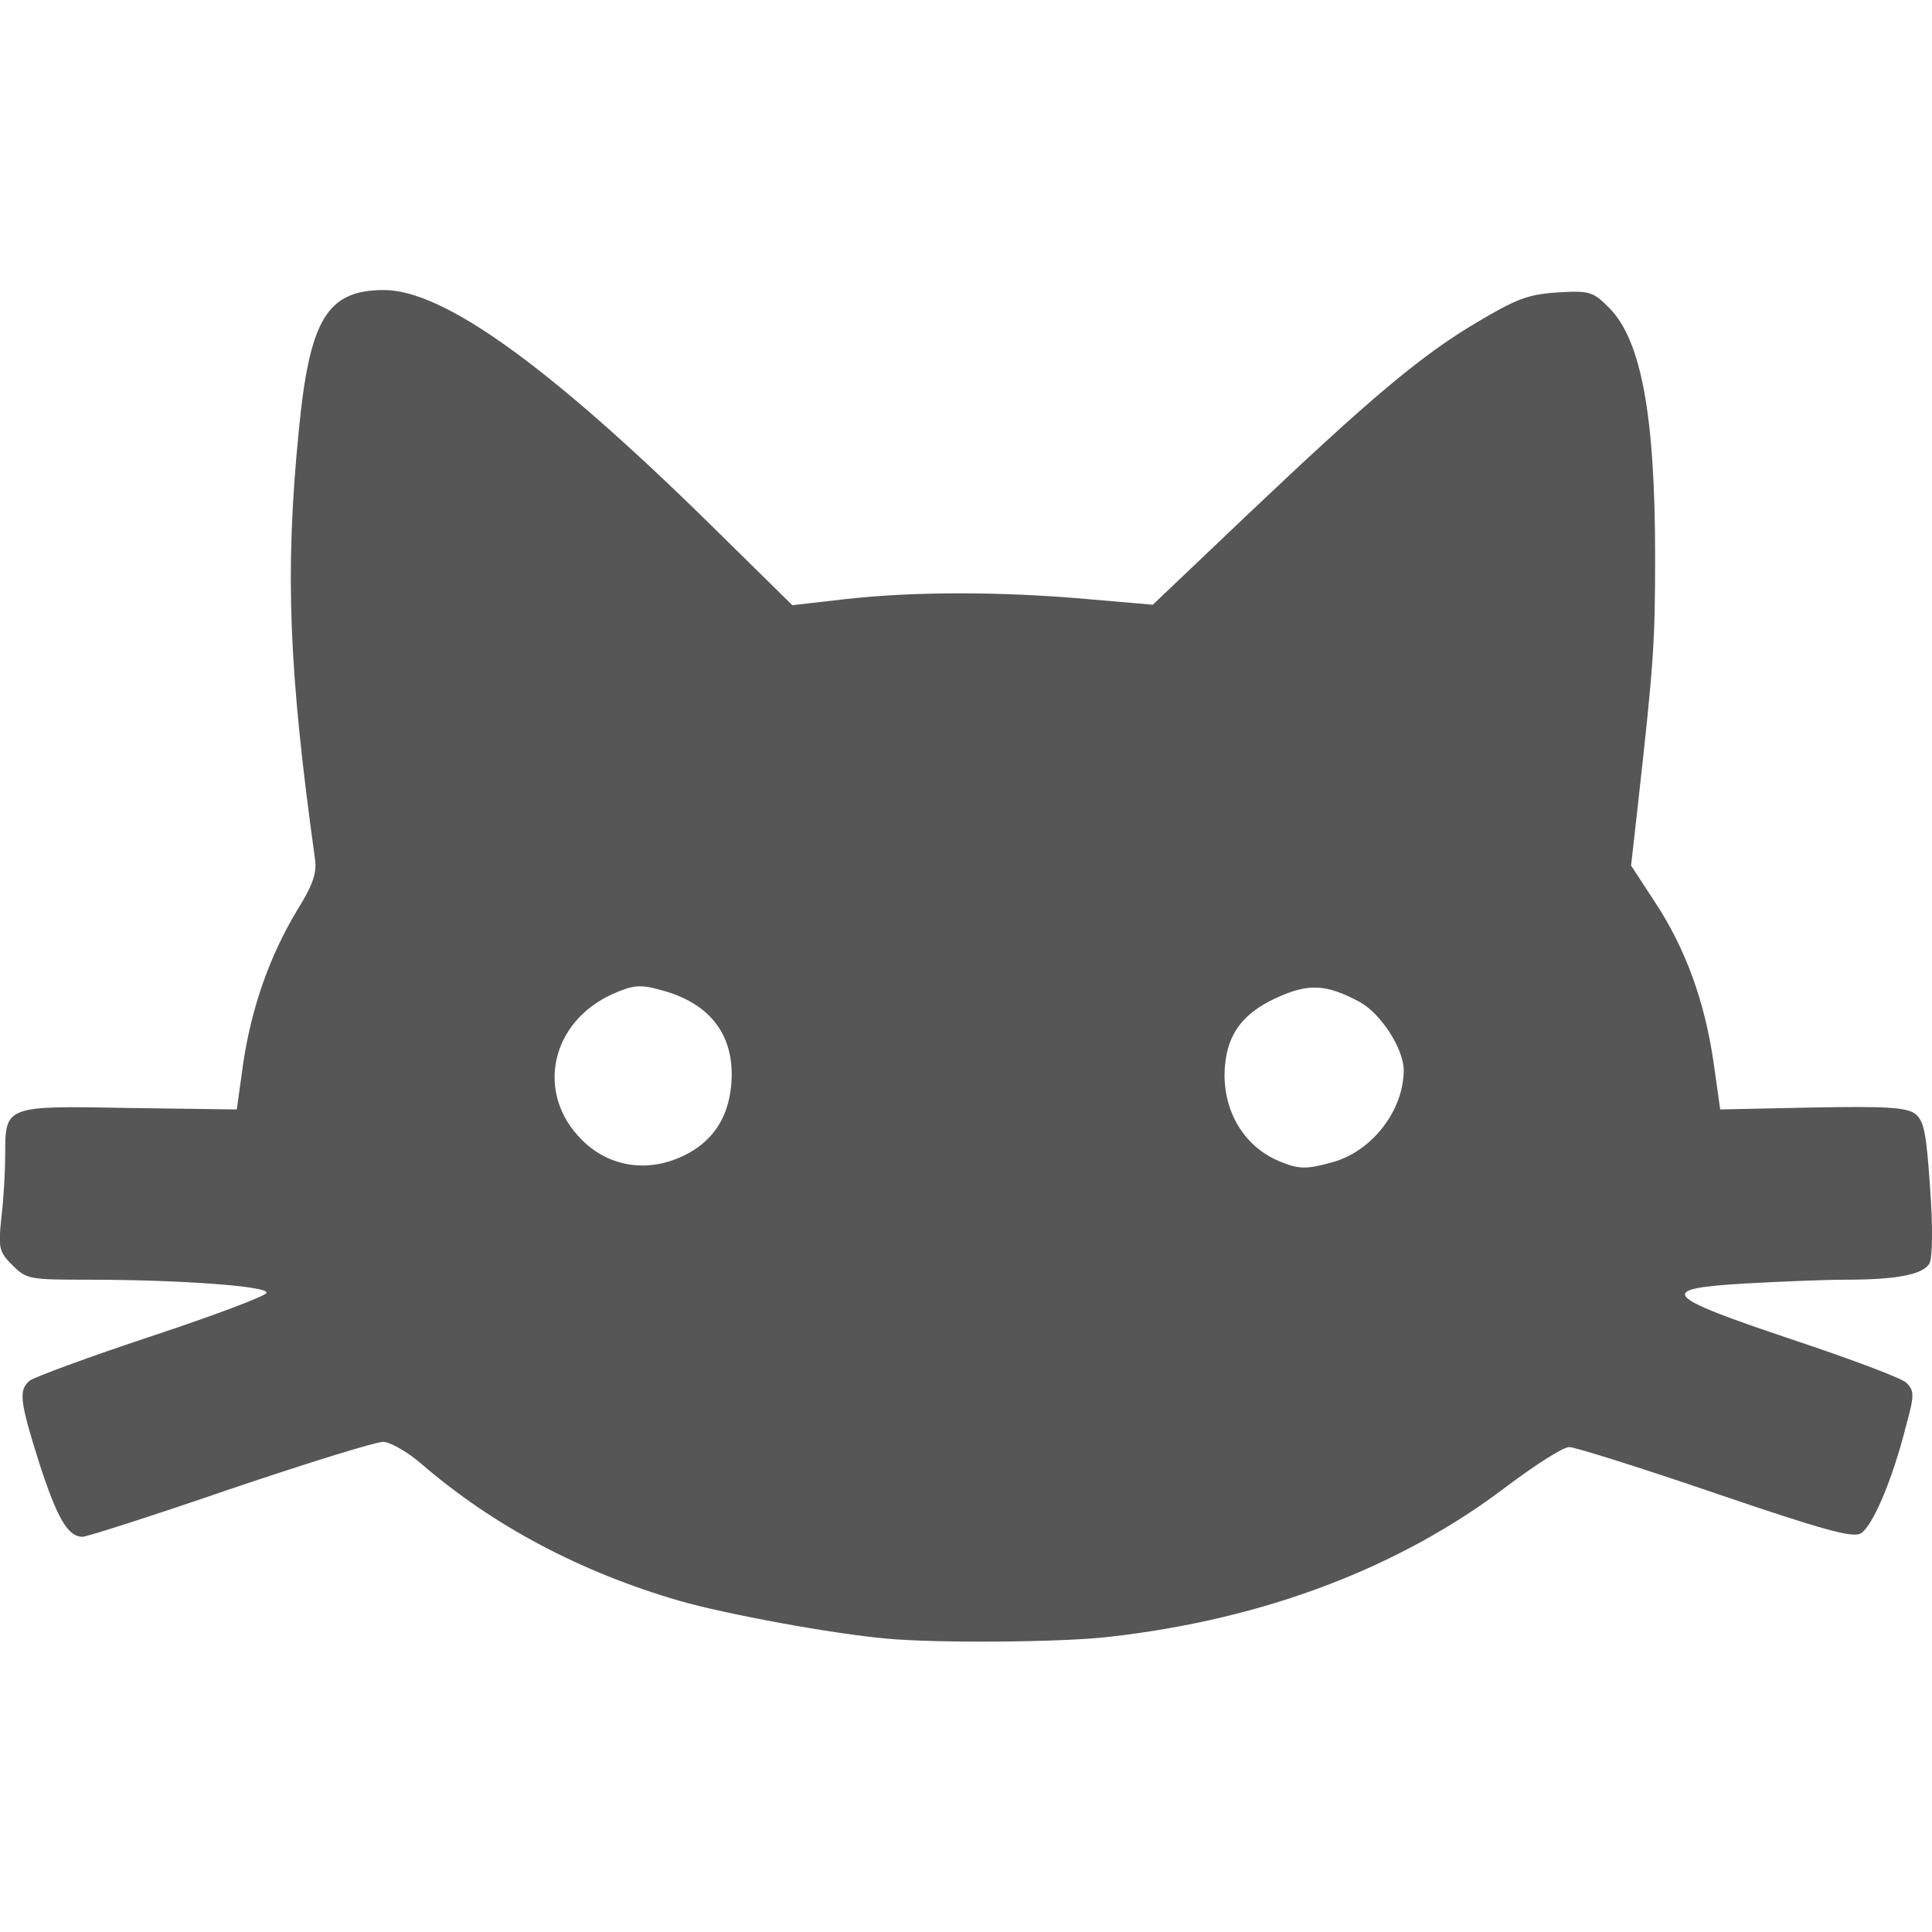 
<svg xmlns="http://www.w3.org/2000/svg" xmlns:xlink="http://www.w3.org/1999/xlink" width="16px" height="16px" viewBox="0 0 16 16" version="1.1">
<g id="surface1">
<path style=" stroke:none;fill-rule:nonzero;fill:#565656;fill-opacity:1;" d="M 7.34 13.57 C 6.895 13.531 6.008 13.367 5.629 13.258 C 4.809 13.02 4.086 12.637 3.492 12.125 C 3.375 12.023 3.23 11.941 3.172 11.941 C 3.109 11.941 2.543 12.117 1.906 12.332 C 1.27 12.551 0.719 12.727 0.684 12.727 C 0.562 12.727 0.473 12.574 0.324 12.113 C 0.164 11.605 0.152 11.512 0.246 11.434 C 0.281 11.406 0.734 11.238 1.254 11.066 C 1.77 10.895 2.199 10.734 2.207 10.707 C 2.227 10.652 1.496 10.598 0.727 10.598 C 0.246 10.598 0.219 10.594 0.105 10.48 C -0.008 10.367 -0.016 10.34 0.012 10.078 C 0.031 9.926 0.043 9.691 0.043 9.555 C 0.043 9.156 0.047 9.156 1.078 9.176 L 1.961 9.188 L 2.016 8.793 C 2.086 8.336 2.234 7.914 2.465 7.531 C 2.59 7.332 2.625 7.227 2.609 7.117 C 2.391 5.547 2.359 4.742 2.473 3.582 C 2.562 2.645 2.707 2.402 3.18 2.402 C 3.672 2.402 4.543 3.027 5.887 4.348 L 6.562 5.012 L 7.008 4.961 C 7.566 4.898 8.293 4.898 9 4.961 L 9.547 5.008 L 10.32 4.273 C 11.344 3.301 11.766 2.945 12.227 2.672 C 12.555 2.477 12.652 2.438 12.895 2.422 C 13.164 2.406 13.191 2.414 13.324 2.547 C 13.59 2.812 13.707 3.43 13.707 4.609 C 13.707 5.32 13.695 5.496 13.566 6.652 L 13.508 7.168 L 13.707 7.473 C 13.961 7.859 14.117 8.293 14.191 8.797 L 14.246 9.188 L 15.008 9.172 C 15.621 9.16 15.789 9.172 15.859 9.223 C 15.934 9.281 15.953 9.379 15.984 9.836 C 16.008 10.156 16.004 10.414 15.98 10.461 C 15.93 10.555 15.707 10.598 15.285 10.598 C 15.117 10.598 14.746 10.613 14.461 10.629 C 13.711 10.672 13.758 10.73 14.844 11.094 C 15.324 11.254 15.754 11.414 15.789 11.453 C 15.855 11.52 15.855 11.555 15.781 11.824 C 15.672 12.254 15.508 12.641 15.41 12.699 C 15.344 12.738 15.102 12.672 14.207 12.367 C 13.59 12.156 13.043 11.984 12.996 11.984 C 12.945 11.984 12.719 12.129 12.484 12.305 C 11.594 12.984 10.469 13.41 9.191 13.555 C 8.801 13.602 7.746 13.609 7.34 13.57 Z M 5.715 9.543 C 5.918 9.426 6.031 9.242 6.055 8.992 C 6.094 8.586 5.891 8.309 5.473 8.199 C 5.305 8.152 5.246 8.156 5.078 8.23 C 4.559 8.461 4.43 9.055 4.82 9.441 C 5.059 9.68 5.406 9.719 5.715 9.543 Z M 11.035 9.625 C 11.363 9.535 11.625 9.195 11.625 8.863 C 11.625 8.688 11.438 8.398 11.266 8.301 C 10.984 8.148 10.836 8.141 10.566 8.266 C 10.27 8.402 10.145 8.594 10.141 8.902 C 10.141 9.23 10.32 9.508 10.605 9.621 C 10.758 9.684 10.824 9.684 11.035 9.625 Z M 11.035 9.625 "/>
</g>
</svg>
